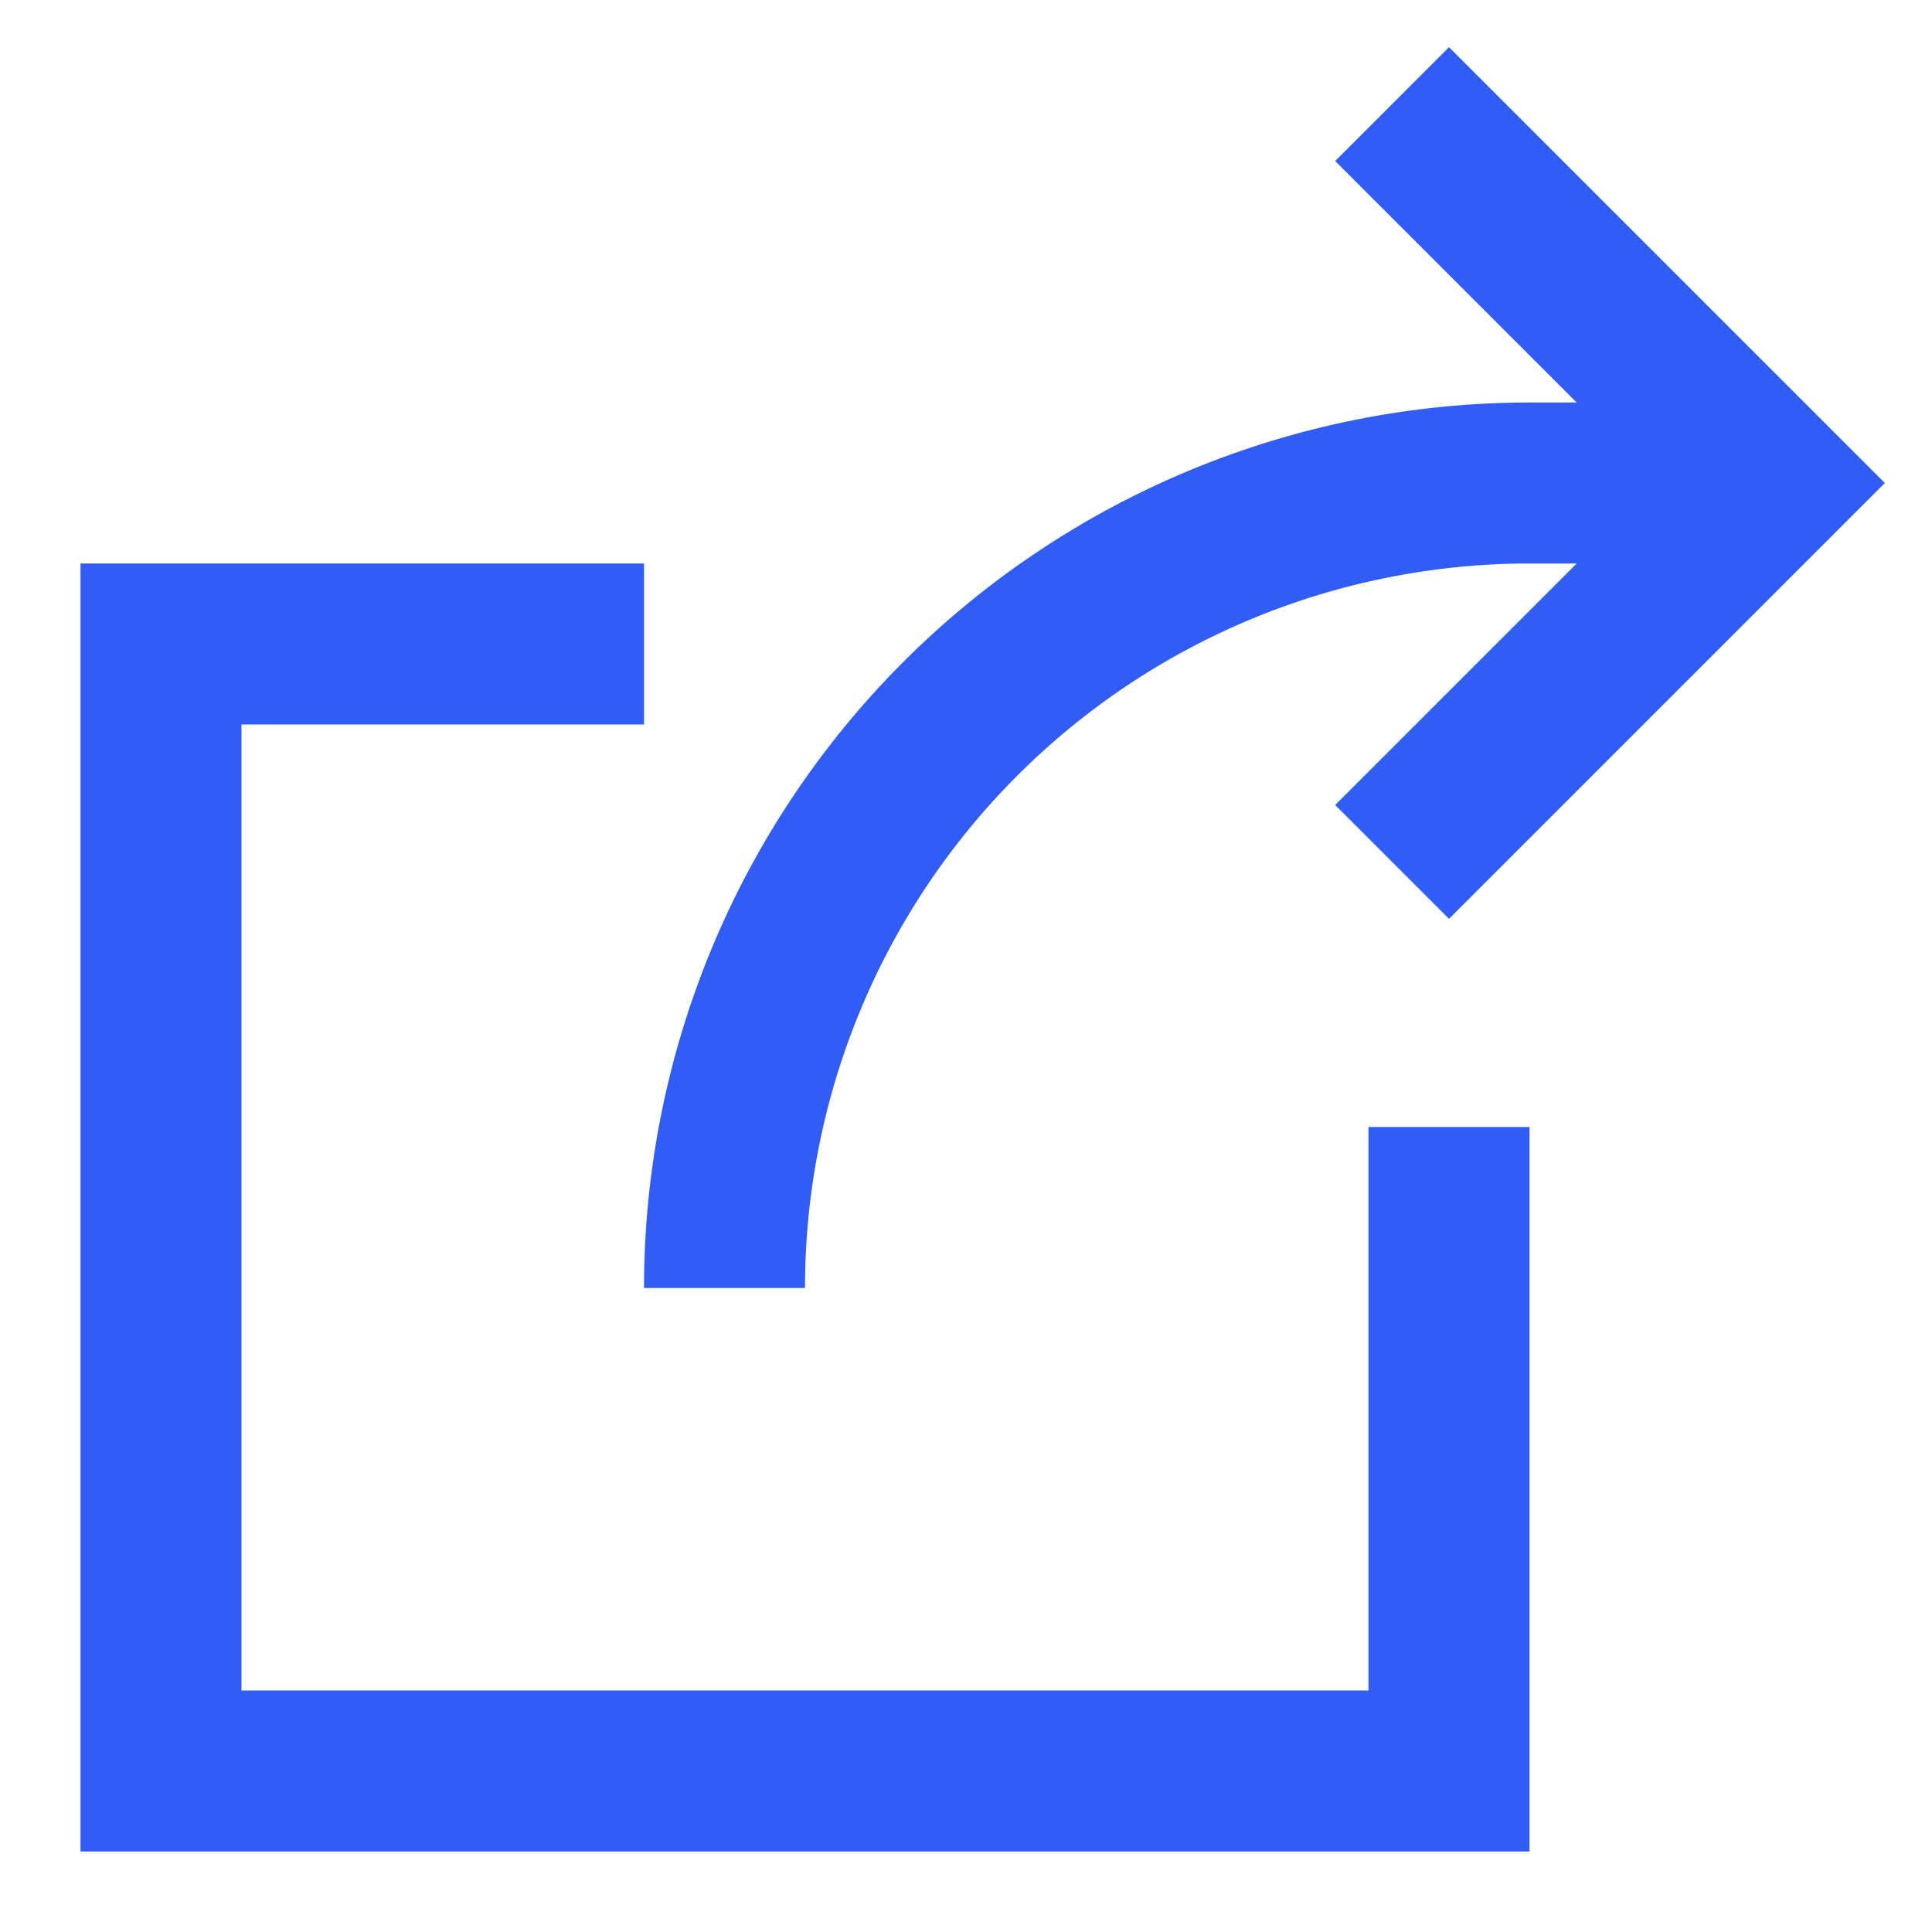 <svg width="24" height="24" viewBox="0 0 24 24" fill="none" xmlns="http://www.w3.org/2000/svg">
<path d="M18 15V22H2V8H7" stroke="#325DF4" stroke-width="2" stroke-miterlimit="10" stroke-linecap="square"/>
<path d="M9 16C9 13.348 10.054 10.804 11.929 8.929C13.804 7.054 16.348 6 19 6H22" stroke="#325DF4" stroke-width="2" stroke-miterlimit="10"/>
<path d="M18 10L22 6L18 2" stroke="#325DF4" stroke-width="2" stroke-miterlimit="10" stroke-linecap="square"/>
</svg>
